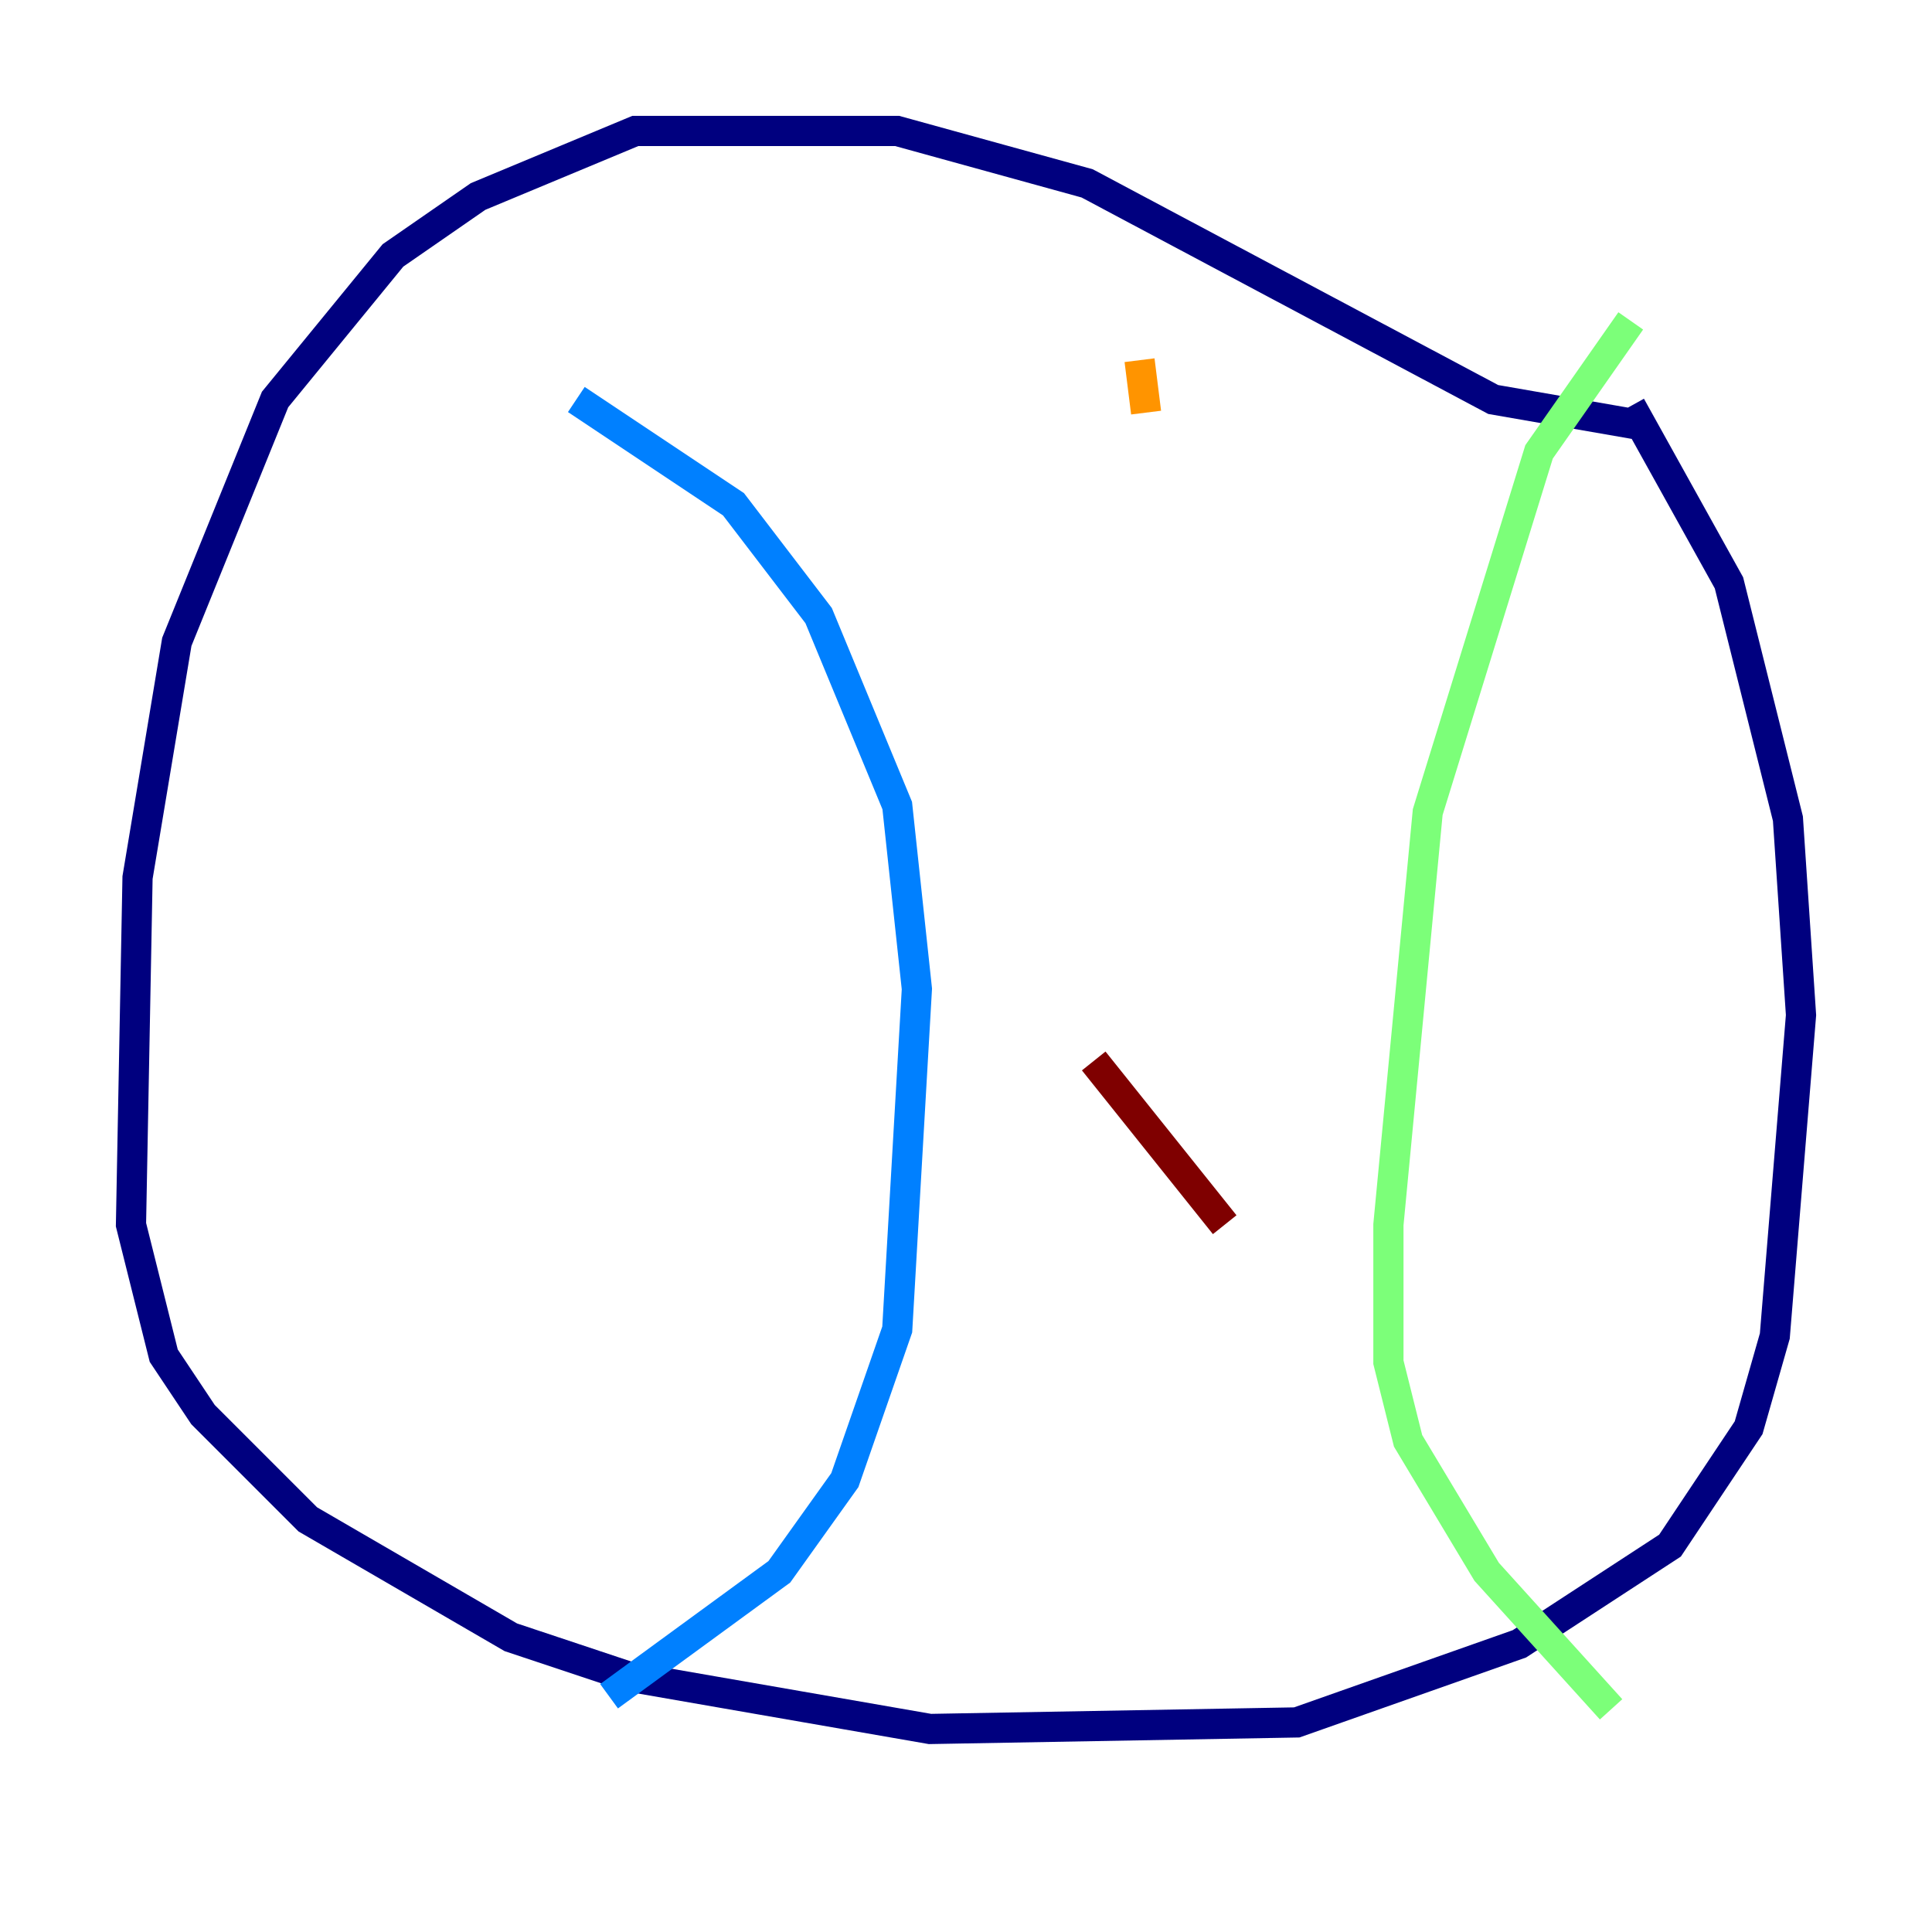 <?xml version="1.0" encoding="utf-8" ?>
<svg baseProfile="tiny" height="128" version="1.2" viewBox="0,0,128,128" width="128" xmlns="http://www.w3.org/2000/svg" xmlns:ev="http://www.w3.org/2001/xml-events" xmlns:xlink="http://www.w3.org/1999/xlink"><defs /><polyline fill="none" points="108.909,28.203 98.929,26.468 72.027,12.149 59.444,8.678 42.088,8.678 31.675,13.017 26.034,16.922 18.224,26.468 11.715,42.522 9.112,58.142 8.678,81.139 10.848,89.817 13.451,93.722 20.393,100.664 33.844,108.475 41.654,111.078 61.614,114.549 85.912,114.115 100.664,108.909 110.644,102.4 115.851,94.59 117.586,88.515 119.322,67.254 118.454,54.237 114.549,38.617 108.041,26.902" stroke="#00007f" stroke-width="2" /><polyline fill="none" points="38.183,26.468 48.597,33.41 54.237,40.786 59.444,53.37 60.746,65.519 59.444,88.081 55.973,98.061 51.634,104.136 40.352,112.38" stroke="#0080ff" stroke-width="2" /><polyline fill="none" points="108.041,21.261 101.966,29.939 94.59,53.803 91.986,81.139 91.986,90.251 93.288,95.458 98.495,104.136 106.739,113.248" stroke="#7cff79" stroke-width="2" /><polyline fill="none" points="75.498,23.864 75.932,27.336" stroke="#ff9400" stroke-width="2" /><polyline fill="none" points="72.461,70.291 81.139,81.139" stroke="#7f0000" stroke-width="2" /></svg>